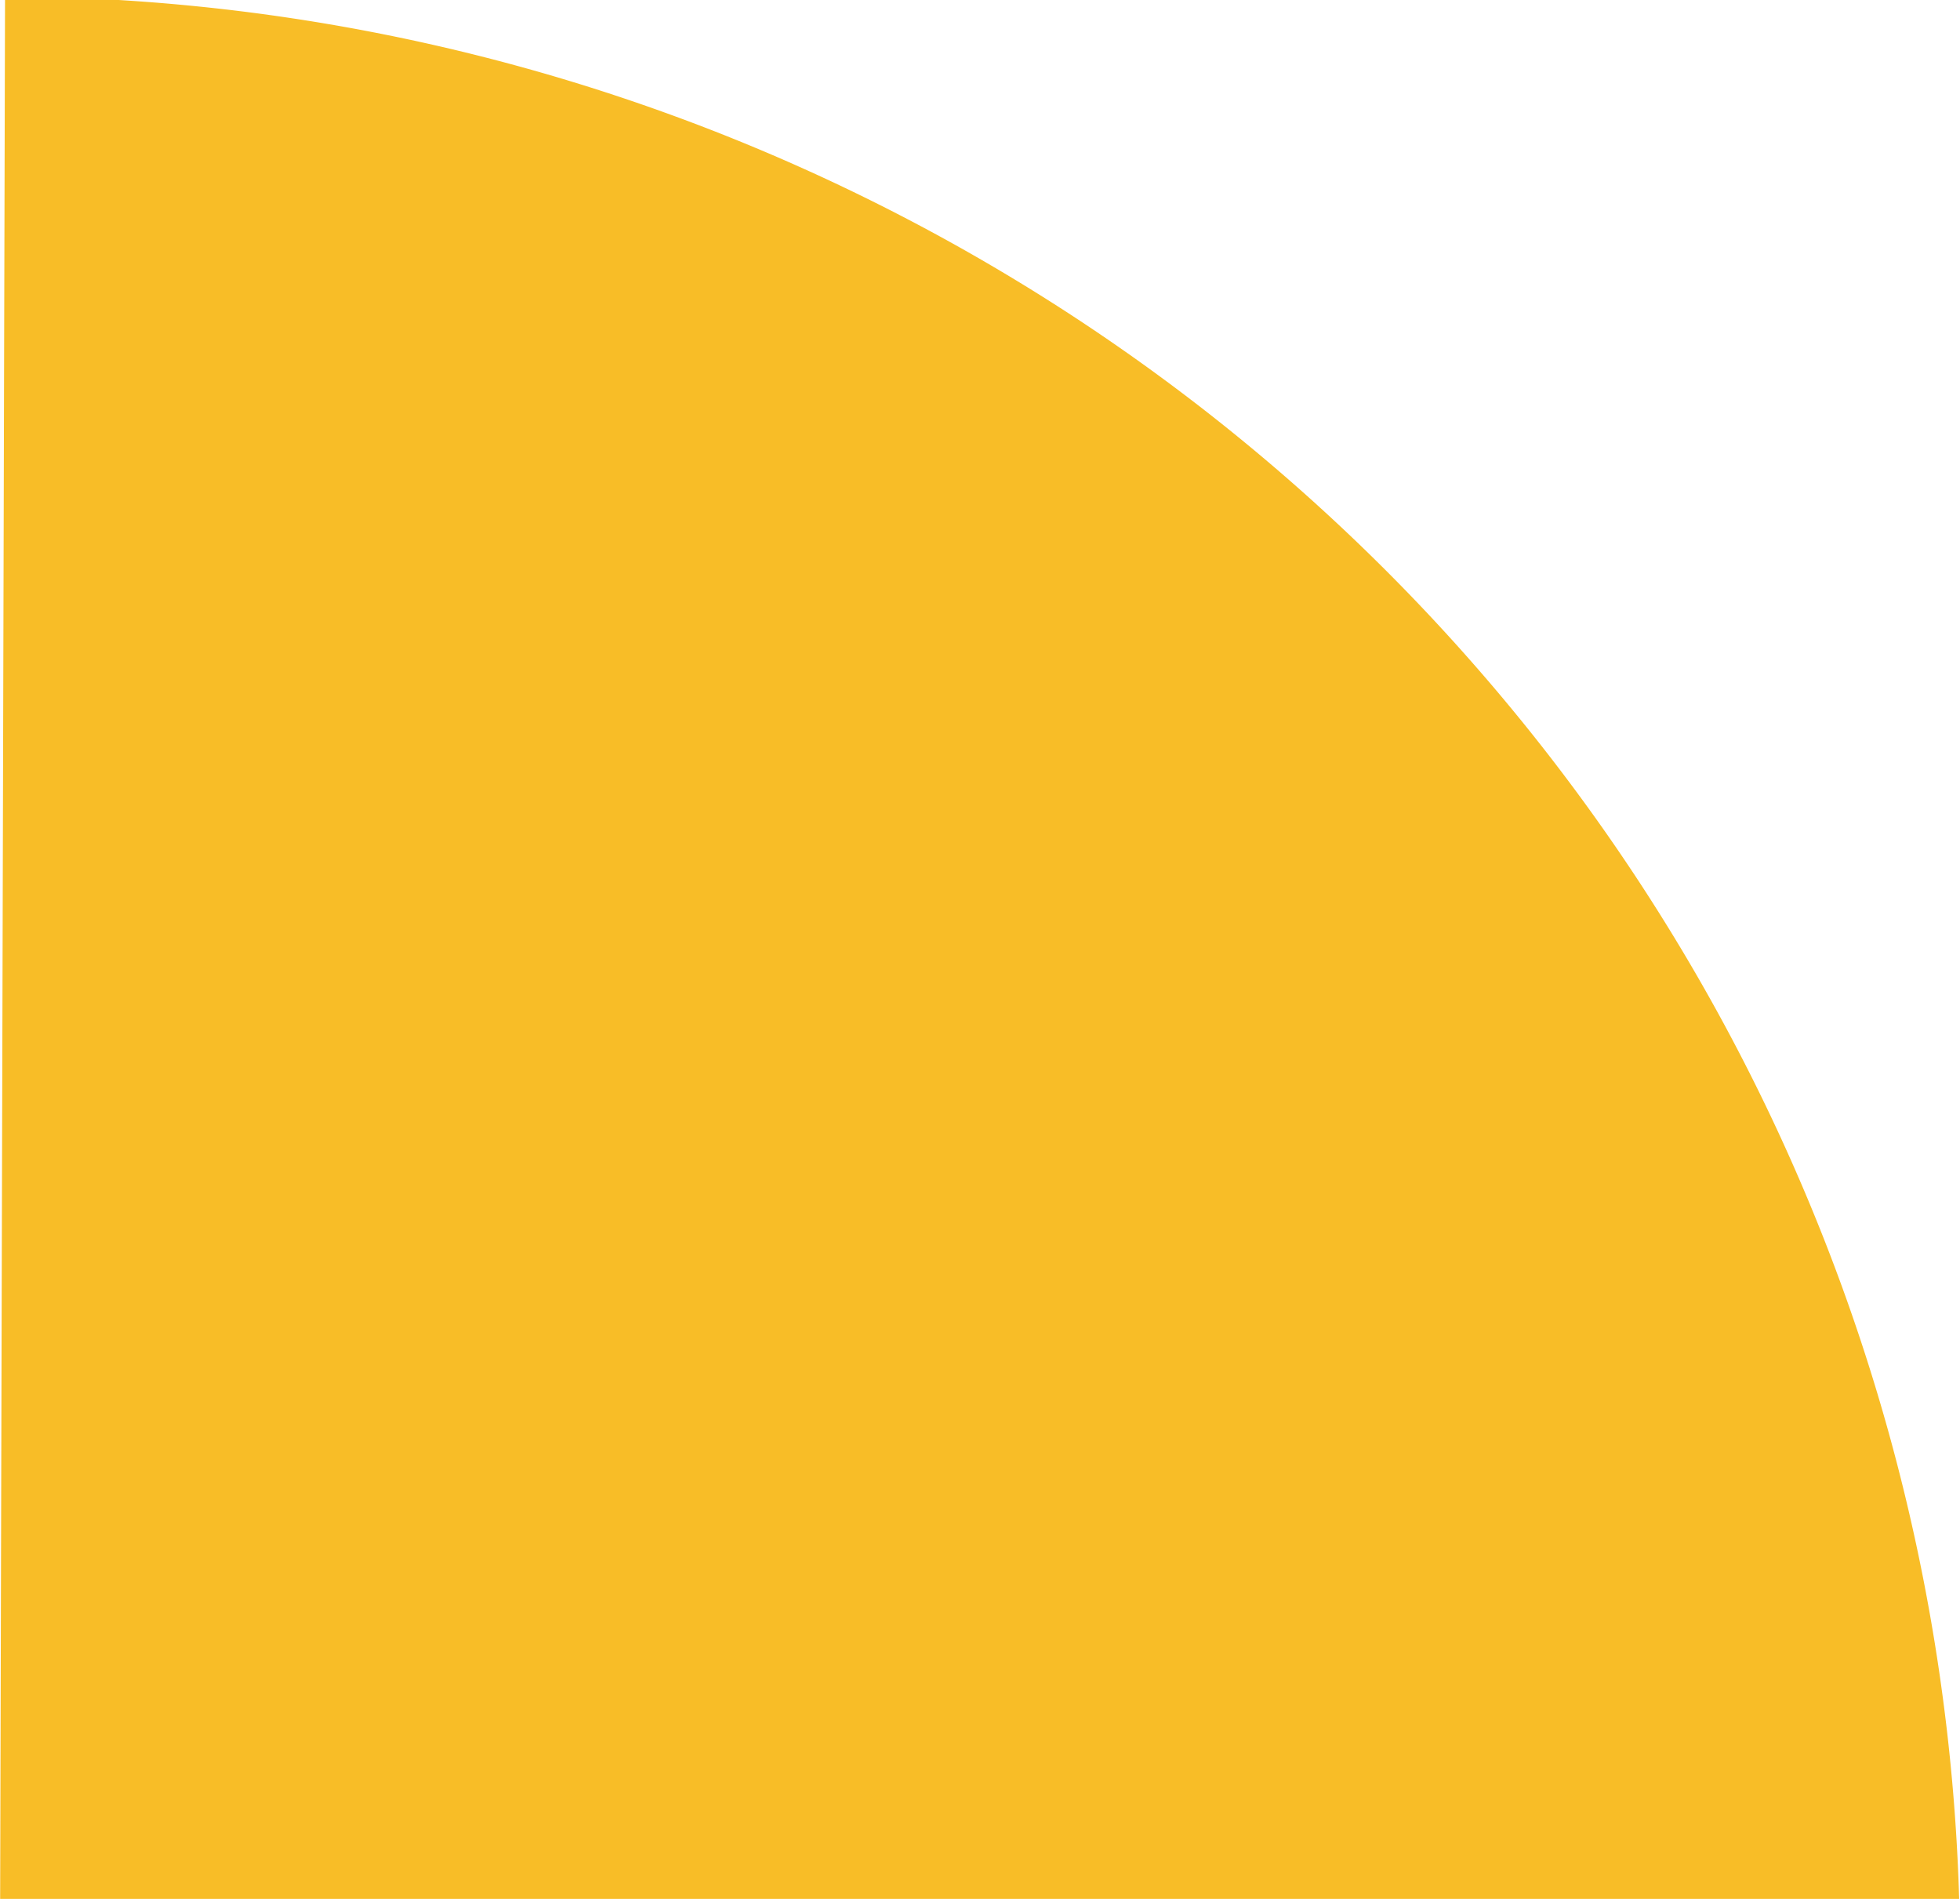 <svg xmlns="http://www.w3.org/2000/svg" xmlns:xlink="http://www.w3.org/1999/xlink" width="96" height="93" viewBox="0 0 96 93">
  <defs>
    <clipPath id="clip-path">
      <rect id="Rectangle_8557" data-name="Rectangle 8557" width="96" height="93" transform="translate(0 12265.928)" fill="#fff" stroke="#707070" stroke-width="1"/>
    </clipPath>
  </defs>
  <g id="Mask_Group_1421" data-name="Mask Group 1421" transform="translate(0 -12265.928)" clip-path="url(#clip-path)">
    <path id="Shape" d="M88.787,59.491a96,96,0,0,0-20.73-31.2A96,96,0,0,0,36.966,7.4,96,96,0,0,0,.247,0L0,96l96,.247A96,96,0,0,0,88.787,59.491Z" transform="translate(0 12265.753)" fill="#f8bd27"/>
  </g>
</svg>
